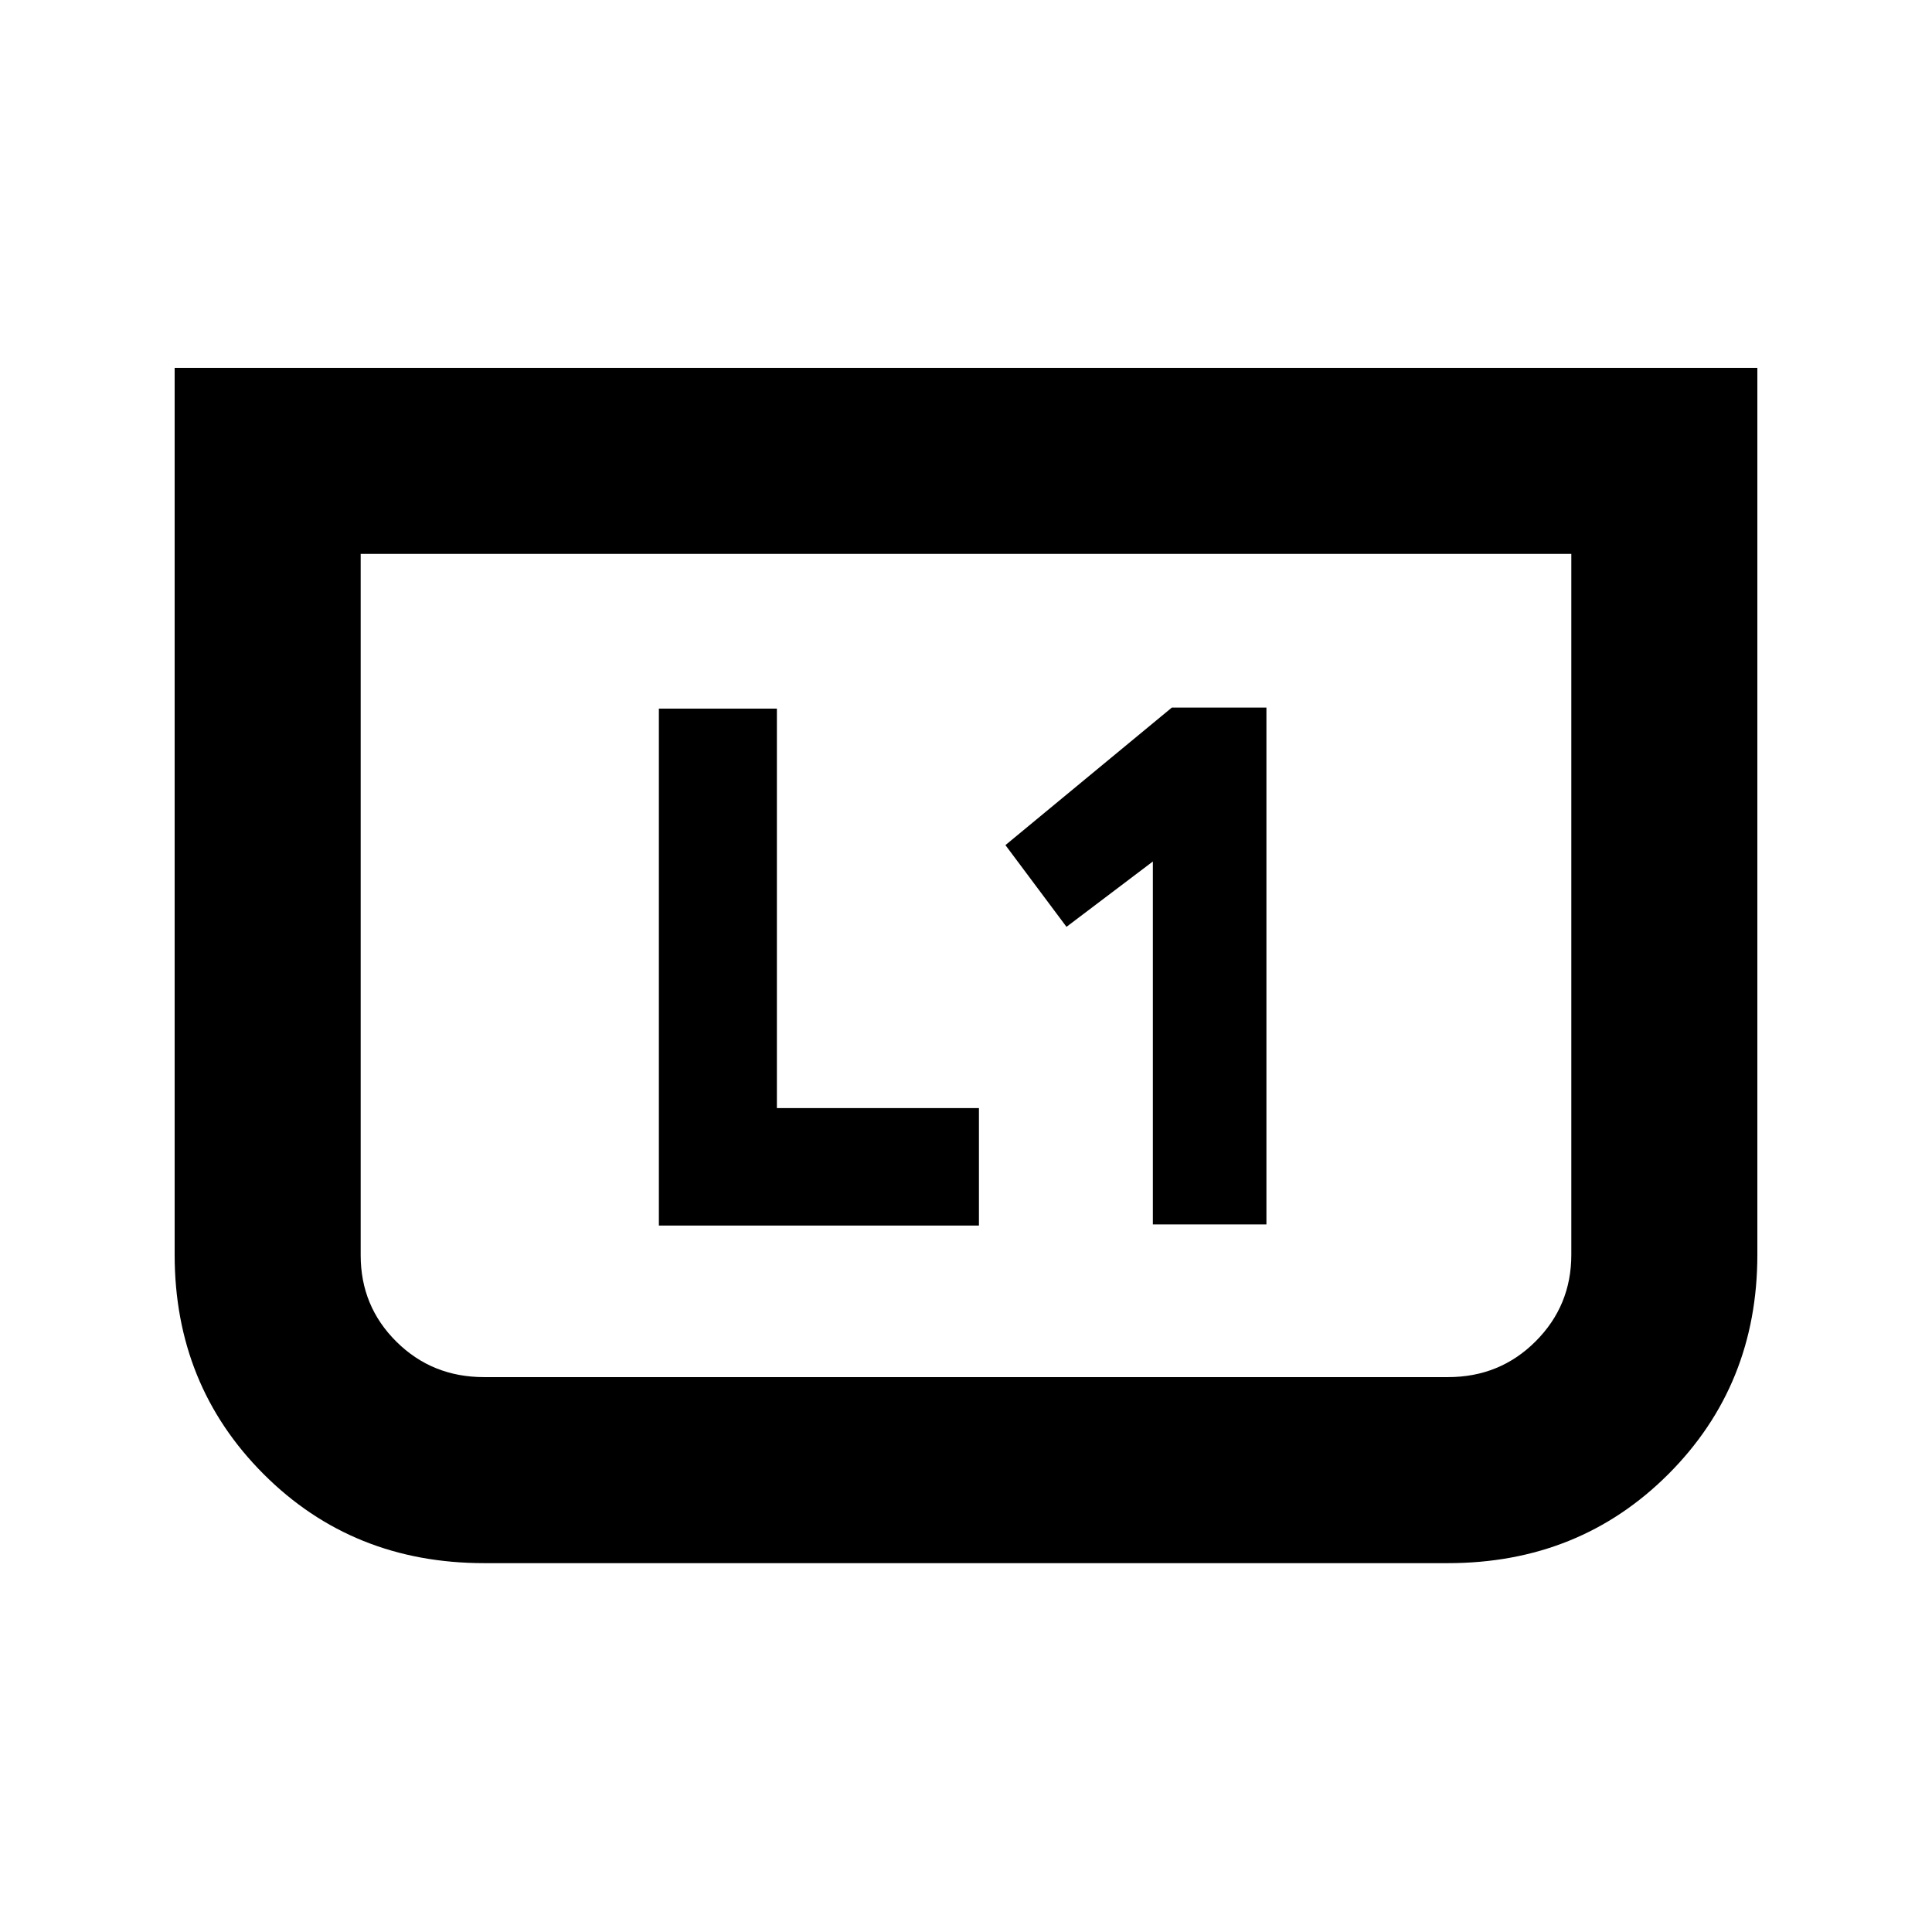 <svg xmlns="http://www.w3.org/2000/svg" height="20" viewBox="0 -960 960 960" width="20"><path d="M572.85-351.59h56.43v-256.82h-47l-82.69 68.34 30.34 40.61 42.92-32.47v180.34Zm-245.46.57h159.04v-58.38h-100.4v-198.51h-58.64v256.89Zm545.83-426.2v440.67q0 64.79-44.21 109.03-44.21 44.24-109.59 44.24H240.58q-65.38 0-109.59-44.24-44.21-44.24-44.21-109.03v-440.67h786.44Zm-92.44 92.44H179.22v348.51q0 25.36 17.76 42.95 17.75 17.6 43.5 17.6h479.04q25.75 0 43.5-17.75 17.76-17.74 17.76-43.07v-348.24Zm0 0H179.22h601.56Z"/></svg>